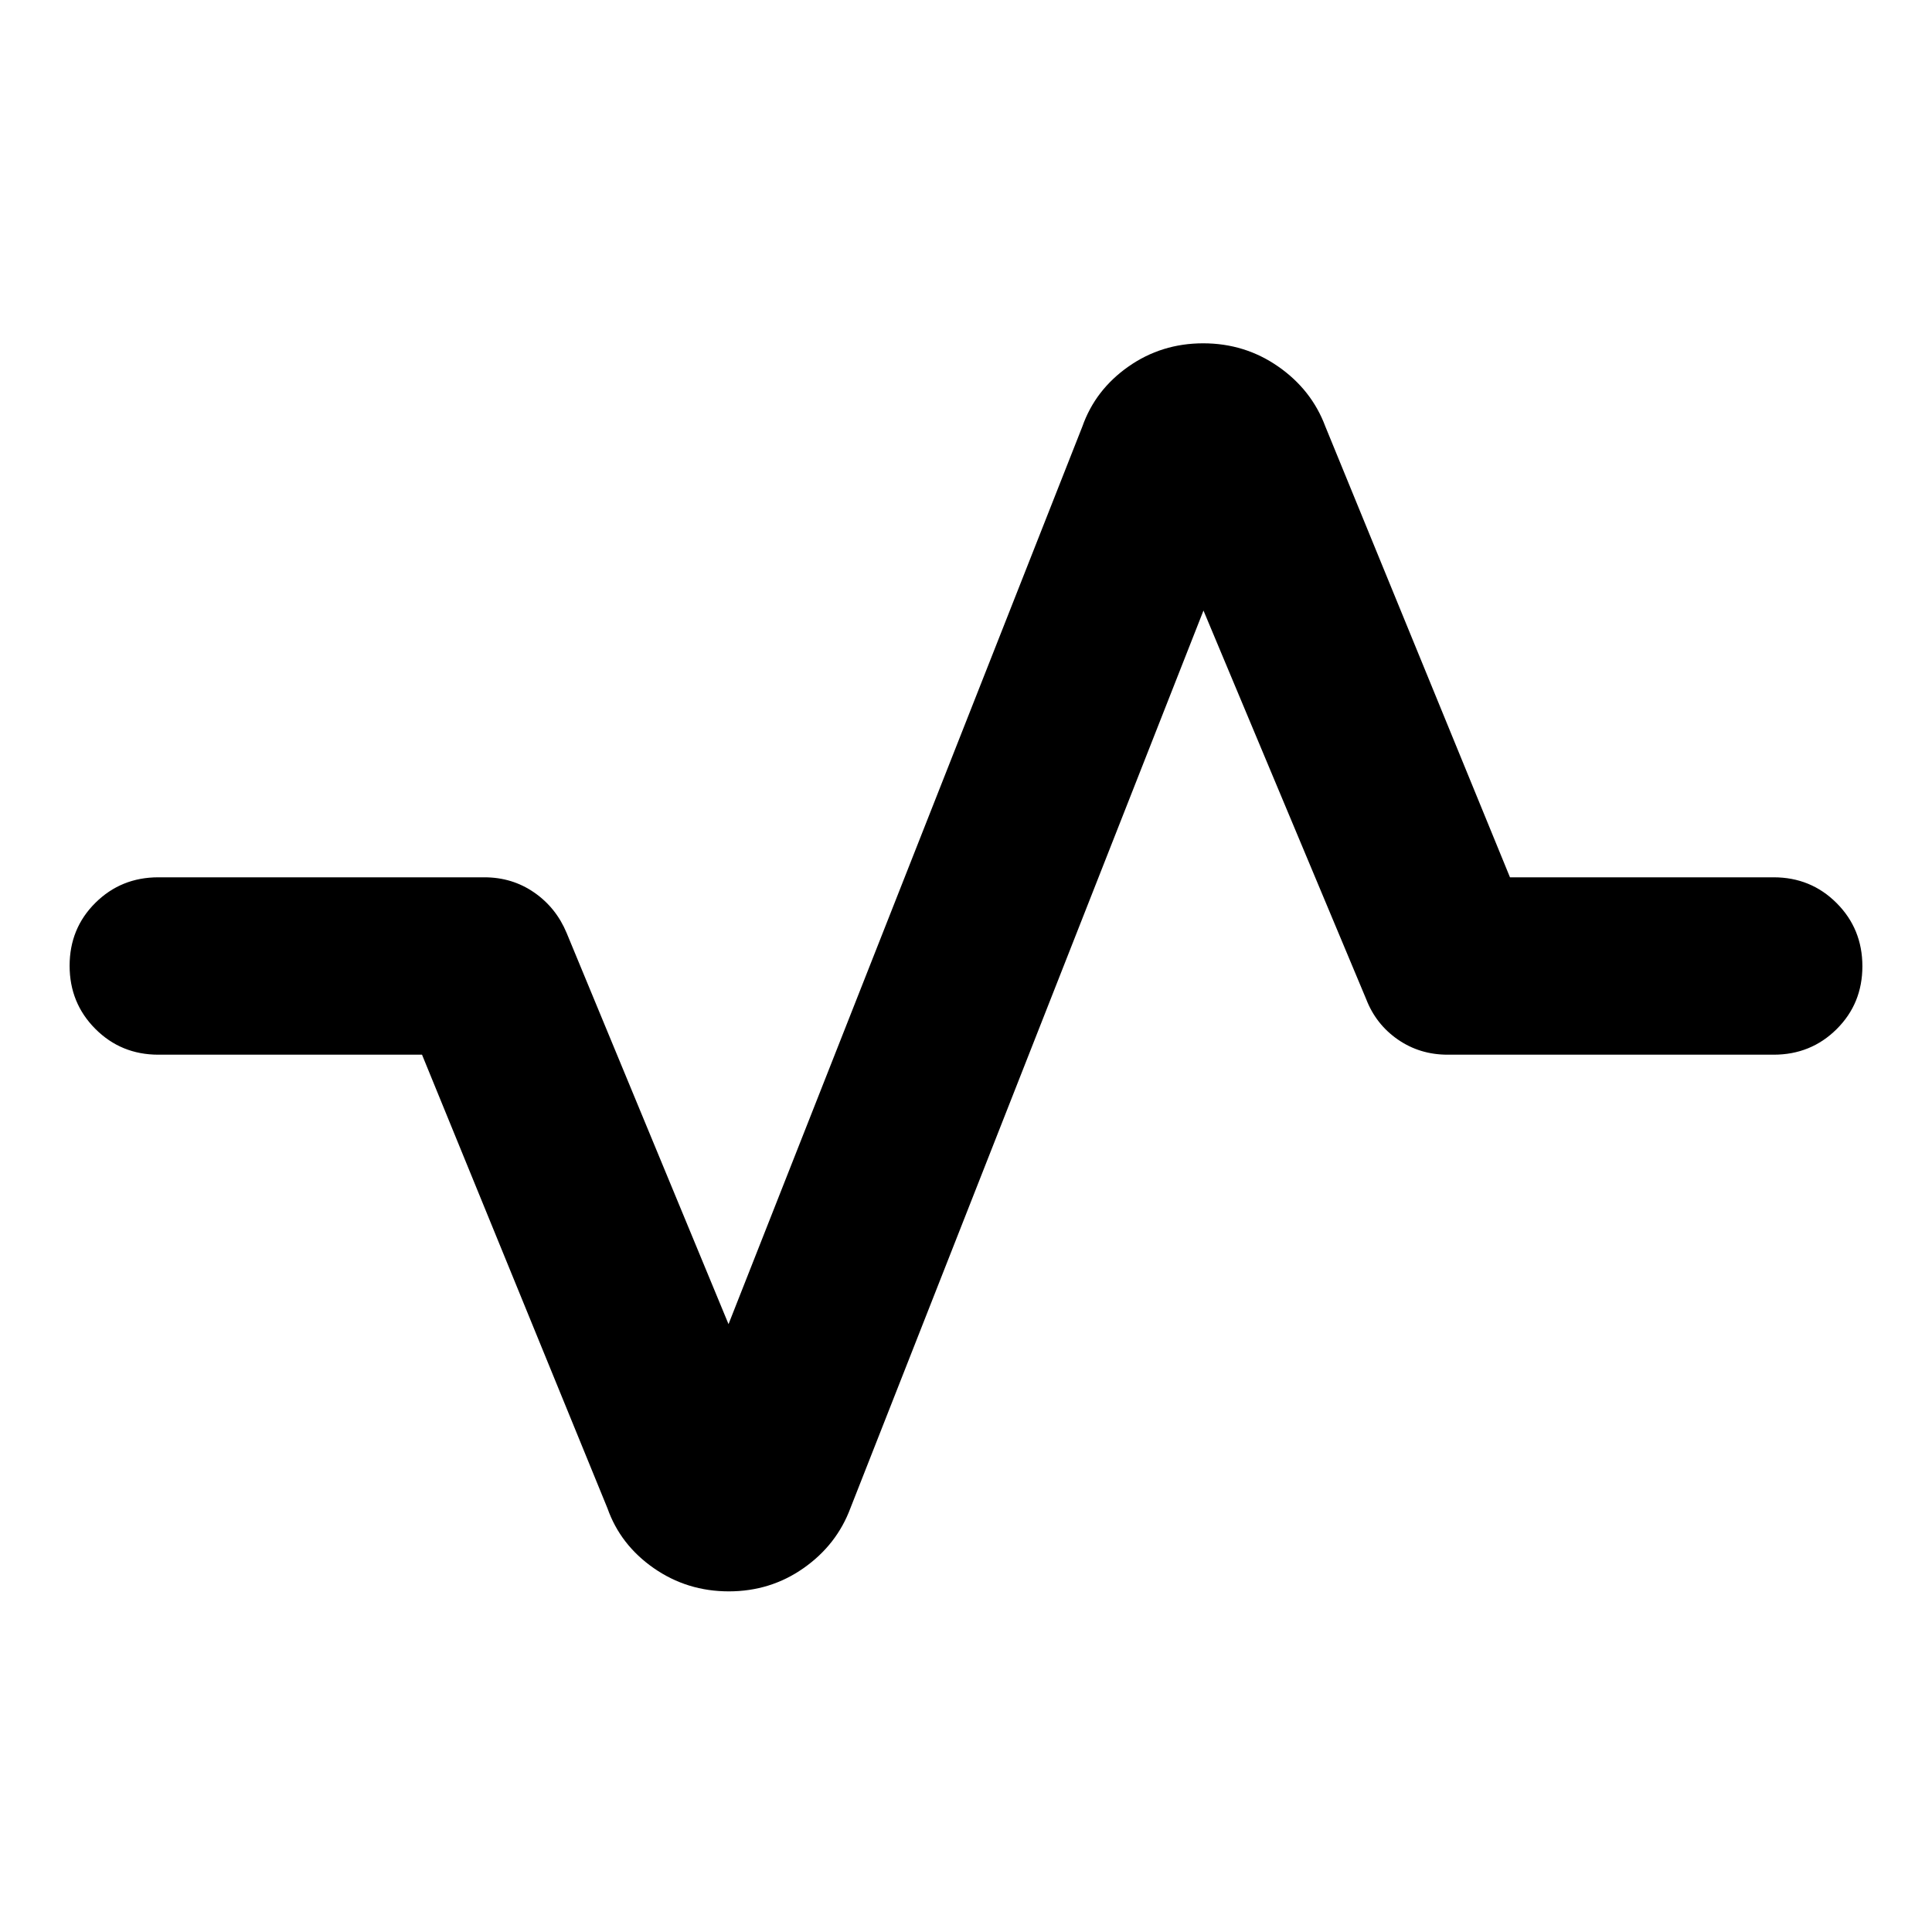 <svg xmlns="http://www.w3.org/2000/svg" height="40" viewBox="0 -960 960 960" width="40"><path d="M362.14-169.26q-20.72 0-37.31-11.55-16.58-11.55-23-29.76L209.7-435.93H78.67q-18.5 0-31.29-12.82t-12.79-31.37q0-18.55 12.79-31.25t31.29-12.7h162q13.86 0 24.75 7.54 10.9 7.54 16.13 20.1L362-302.04 537.83-748.1q6.42-18.2 22.87-29.75 16.45-11.56 37.16-11.56 20.72 0 37.31 11.56 16.58 11.55 23.38 29.75l91.75 224.03h131.03q18.5 0 31.29 12.82t12.79 31.37q0 18.55-12.79 31.25t-31.29 12.7h-162q-13.86 0-24.75-7.54-10.9-7.54-15.75-20.1L598-656.62 422.55-210.57q-6.8 18.21-23.25 29.76t-37.16 11.55Z"/></svg>
